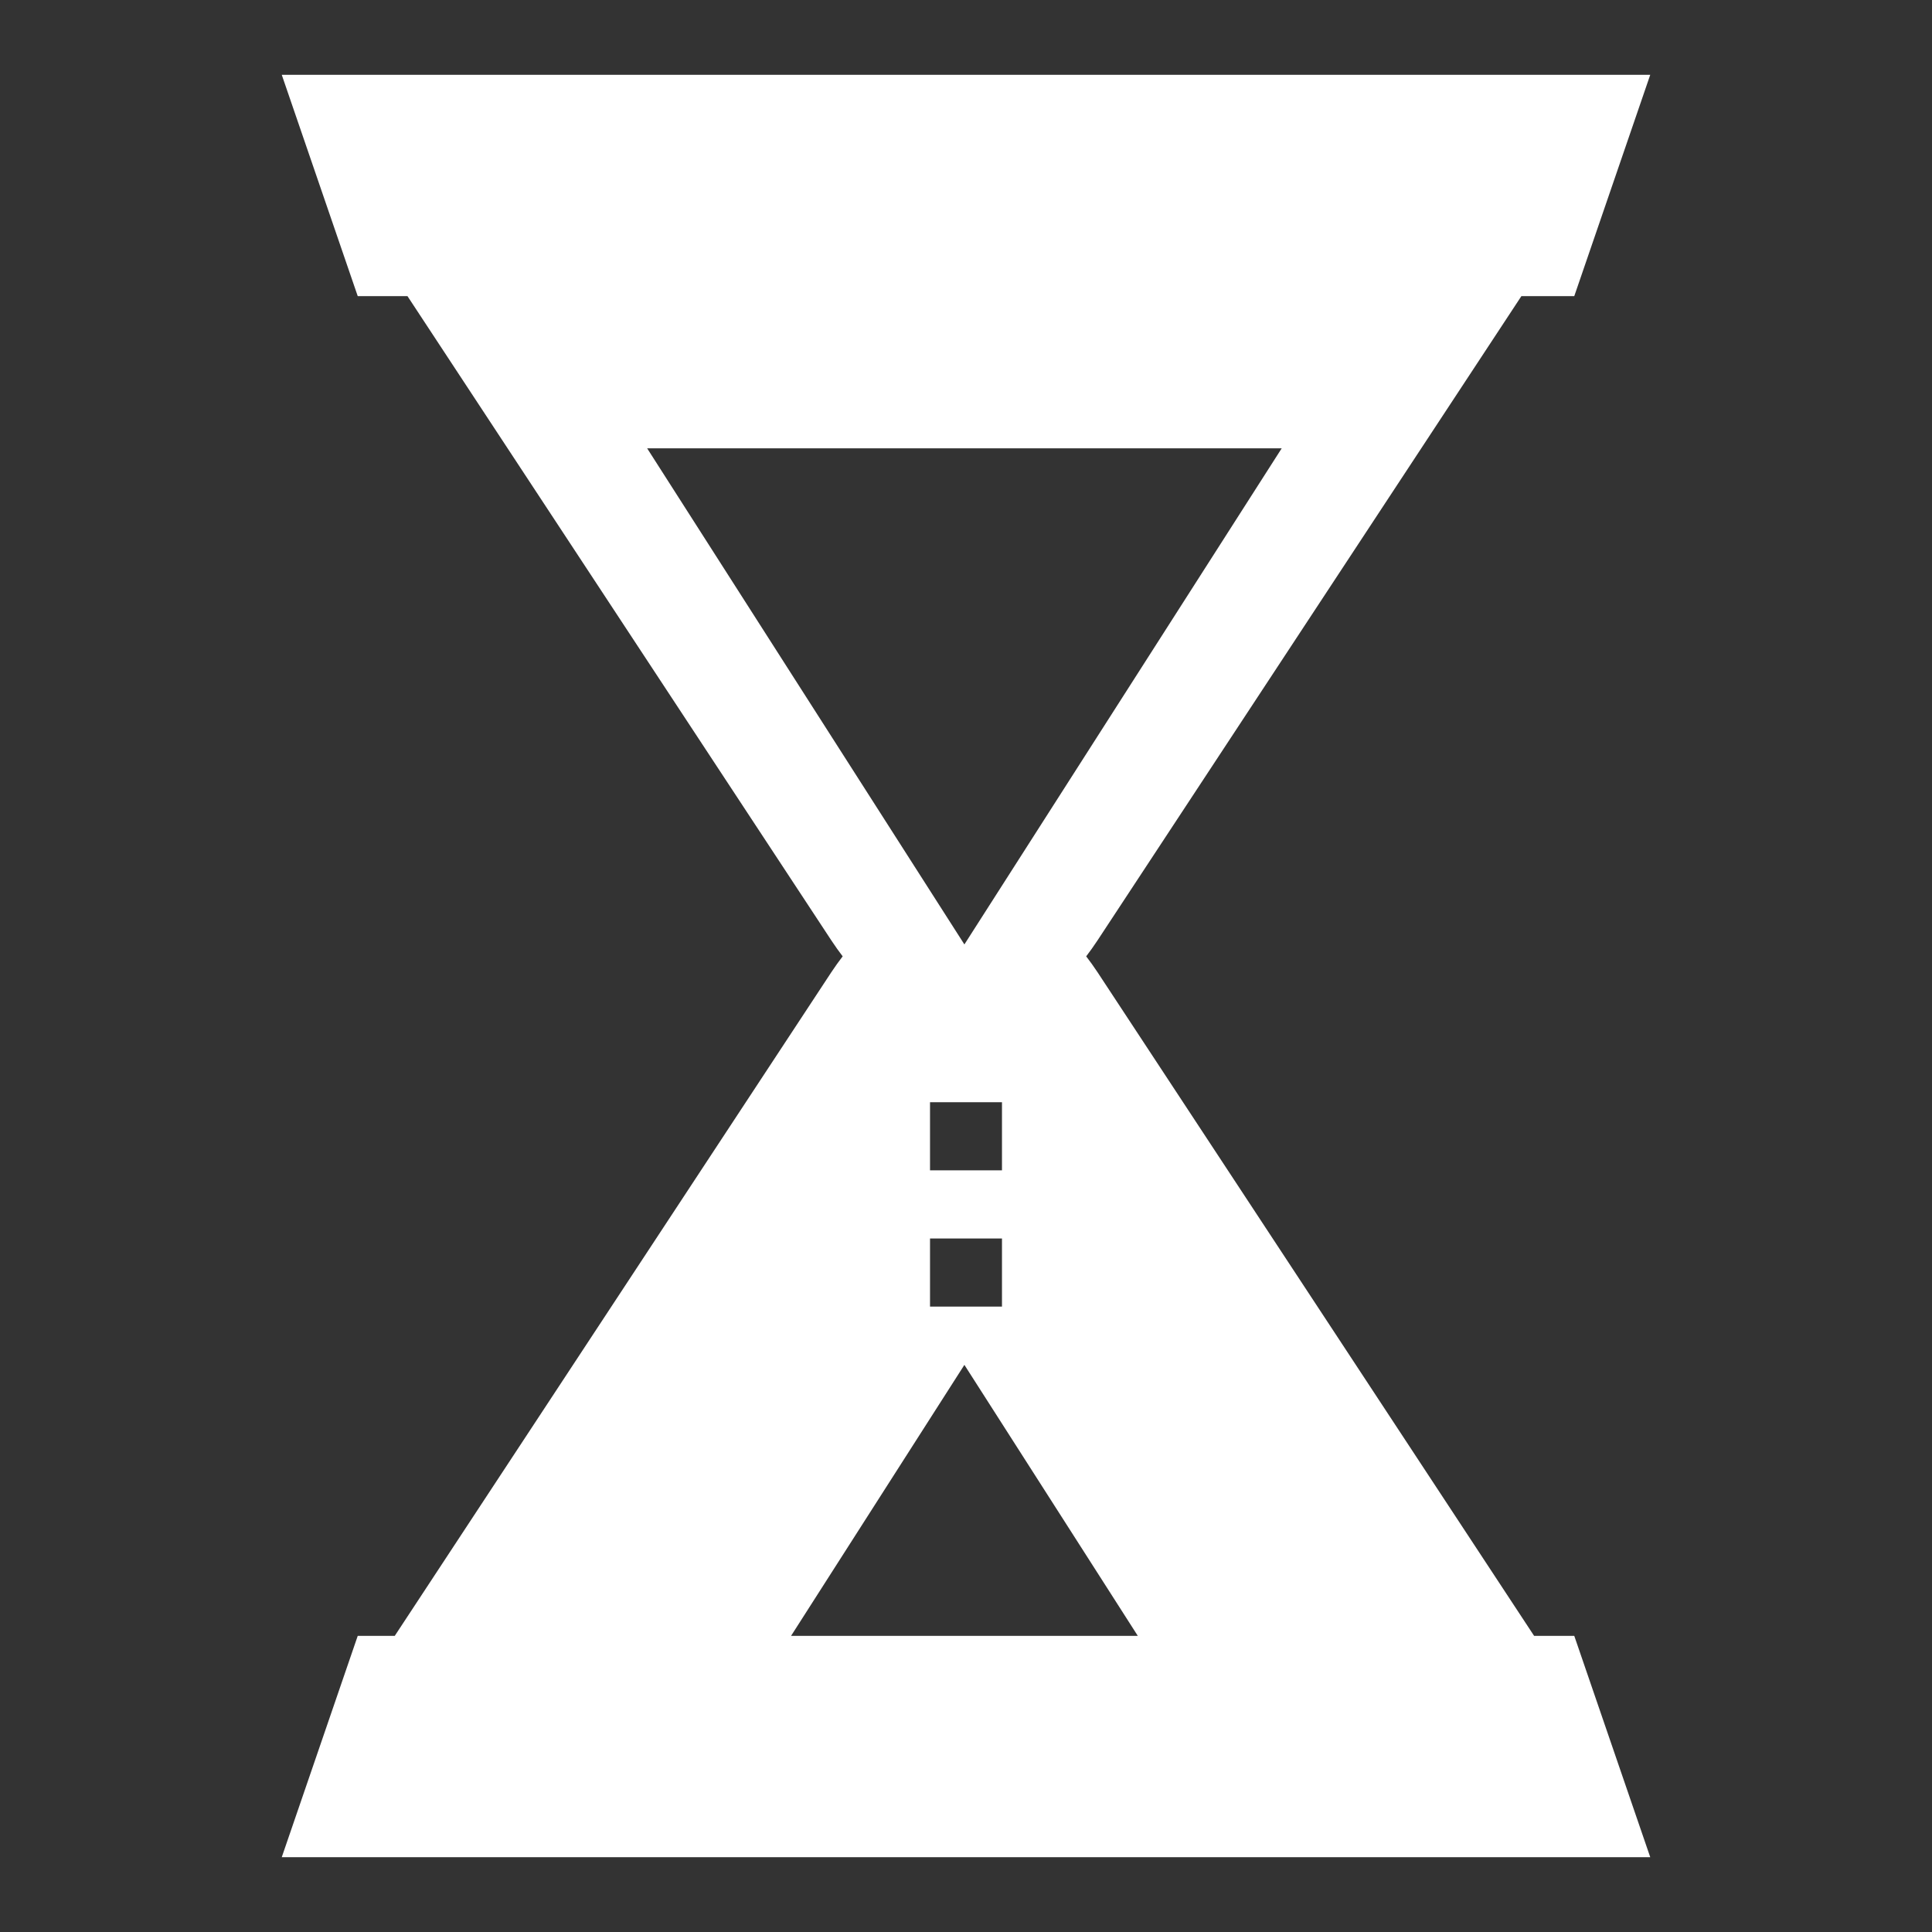 <?xml version="1.0" encoding="UTF-8" standalone="no"?>
<svg width="24px" height="24px" viewBox="0 0 24 24" version="1.1" xmlns="http://www.w3.org/2000/svg" xmlns:xlink="http://www.w3.org/1999/xlink" xmlns:sketch="http://www.bohemiancoding.com/sketch/ns">
    <rect x="0" y="0" width="24" height="24" fill="#333333" stroke="none"/>
    <!-- Generator: Sketch 3.1 (8751) - http://www.bohemiancoding.com/sketch -->
    <title>icon_forecast</title>
    <desc>Created with Sketch.</desc>
    <defs></defs>
    <g id="Page-1" stroke="none" stroke-width="1" fill="none" fill-rule="evenodd" sketch:type="MSPage">
        <path d="M19.057,20.321 L13.633,12.076 C13.587,12.007 13.541,11.942 13.493,11.88 C13.541,11.818 13.587,11.752 13.633,11.683 L18.899,3.679 L18.899,3.679 L19.556,3.679 L20.5,0.929 L3.5,0.929 L4.444,3.679 L5.062,3.679 L10.328,11.683 C10.374,11.752 10.42,11.818 10.468,11.88 L10.468,11.88 C10.42,11.942 10.374,12.007 10.328,12.076 L4.904,20.321 L4.444,20.321 L3.5,23.071 L20.5,23.071 L19.556,20.321 L19.057,20.321 Z M9.827,20.321 L11.98,16.955 L14.134,20.321 L9.827,20.321 Z M8.039,5.569 L15.922,5.569 L11.98,11.732 L8.039,5.569 Z M11.553,15.385 L11.553,16.231 L12.447,16.231 L12.447,15.385 L11.553,15.385 Z M11.553,13.692 L11.553,14.538 L12.447,14.538 L12.447,13.692 L11.553,13.692 Z" id="Triangle-3" fill="#FFFFFF" sketch:type="MSShapeGroup"></path>
    </g>
</svg>